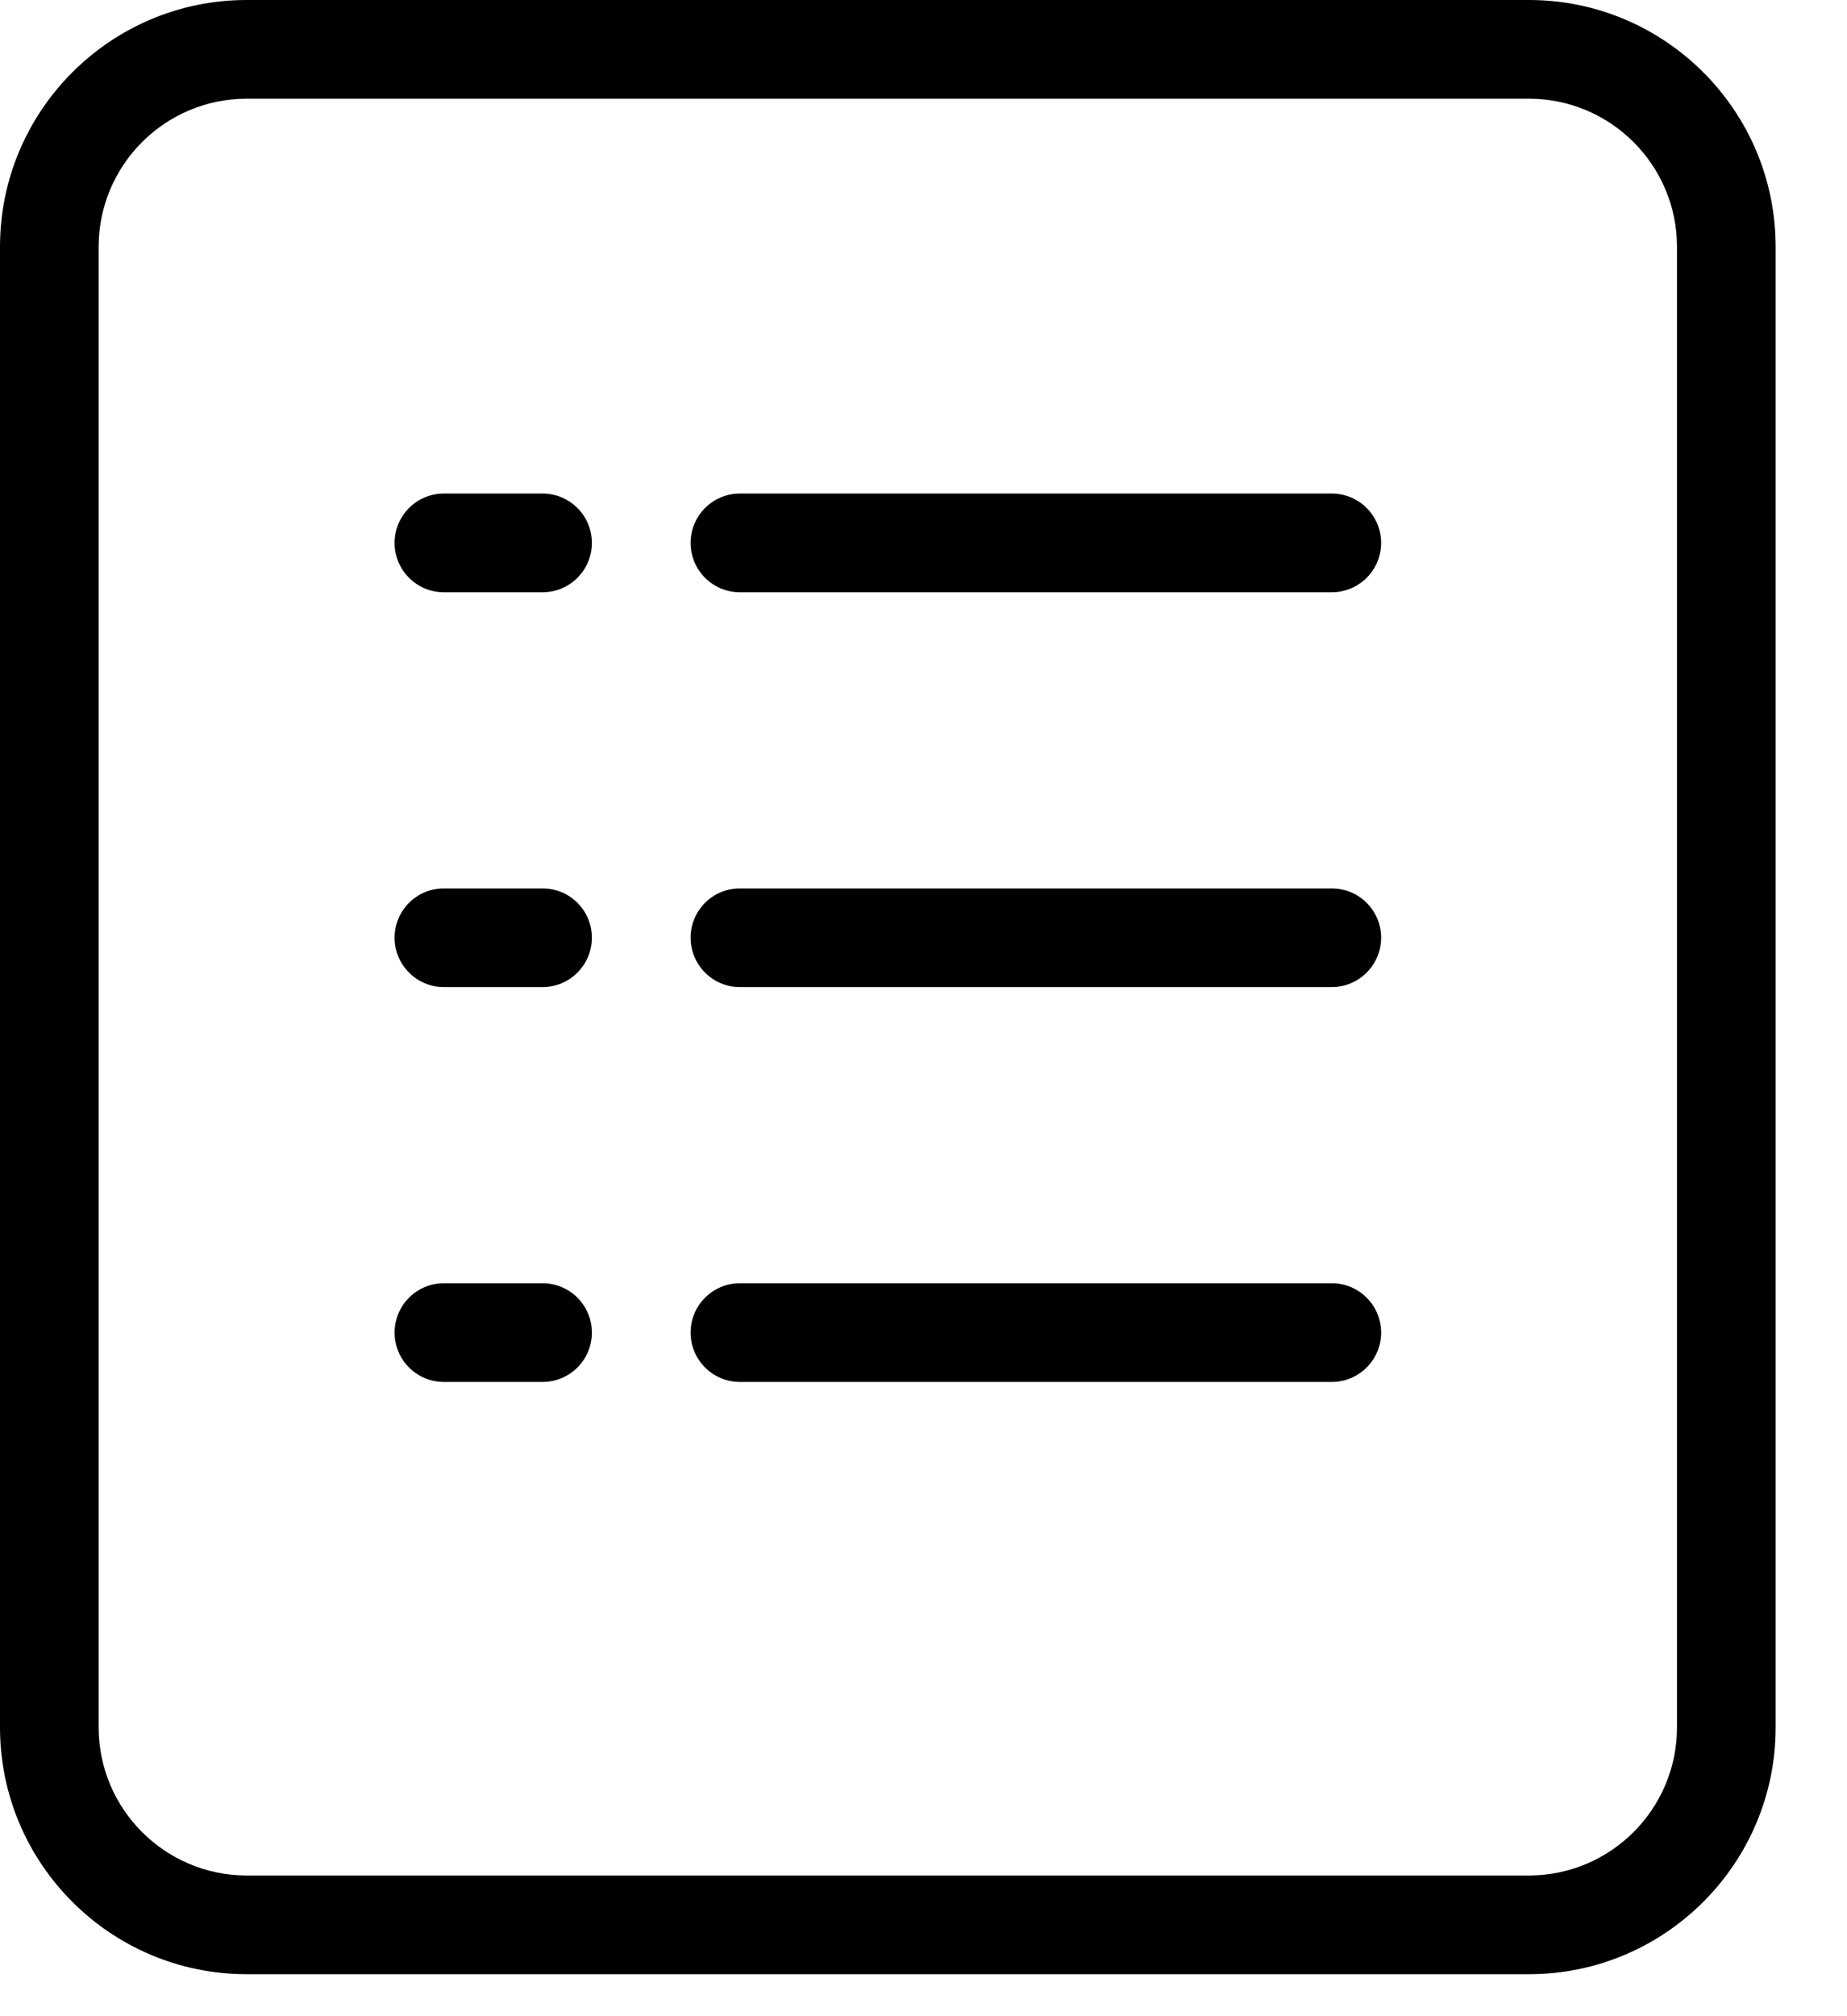 <svg width="22" height="24" viewBox="0 0 22 24" fill="none" xmlns="http://www.w3.org/2000/svg">
<path d="M18.212 0H2.938C1.318 0 0 1.317 0 2.938V20.562C0 22.183 1.318 23.5 2.938 23.5H18.212C19.832 23.5 21.15 22.183 21.15 20.562V2.938C21.15 1.317 19.832 0 18.212 0ZM19.975 20.562C19.975 21.534 19.184 22.325 18.212 22.325H2.938C1.966 22.325 1.175 21.534 1.175 20.562V2.938C1.175 1.966 1.966 1.175 2.938 1.175H18.212C19.184 1.175 19.975 1.966 19.975 2.938V20.562Z" fill="black"/>
<path d="M6.462 5.875H5.287C4.963 5.875 4.7 6.138 4.7 6.463C4.7 6.787 4.963 7.05 5.287 7.05H6.462C6.787 7.05 7.05 6.787 7.05 6.463C7.05 6.138 6.787 5.875 6.462 5.875Z" fill="black"/>
<path d="M15.863 5.875H8.813C8.489 5.875 8.226 6.138 8.226 6.463C8.226 6.787 8.489 7.05 8.813 7.05H15.863C16.187 7.05 16.451 6.787 16.451 6.463C16.451 6.138 16.187 5.875 15.863 5.875Z" fill="black"/>
<path d="M6.462 10.575H5.287C4.963 10.575 4.7 10.838 4.7 11.162C4.7 11.486 4.963 11.75 5.287 11.75H6.462C6.787 11.75 7.05 11.486 7.05 11.162C7.05 10.838 6.787 10.575 6.462 10.575Z" fill="black"/>
<path d="M15.863 10.575H8.813C8.489 10.575 8.226 10.838 8.226 11.162C8.226 11.486 8.489 11.75 8.813 11.75H15.863C16.187 11.75 16.451 11.486 16.451 11.162C16.451 10.838 16.187 10.575 15.863 10.575Z" fill="black"/>
<path d="M6.462 15.275H5.287C4.963 15.275 4.7 15.538 4.7 15.863C4.7 16.187 4.963 16.45 5.287 16.45H6.462C6.787 16.45 7.05 16.187 7.05 15.863C7.05 15.538 6.787 15.275 6.462 15.275Z" fill="black"/>
<path d="M15.863 15.275H8.813C8.489 15.275 8.226 15.538 8.226 15.863C8.226 16.187 8.489 16.45 8.813 16.45H15.863C16.187 16.45 16.451 16.187 16.451 15.863C16.451 15.538 16.187 15.275 15.863 15.275Z" fill="black"/>
</svg>

